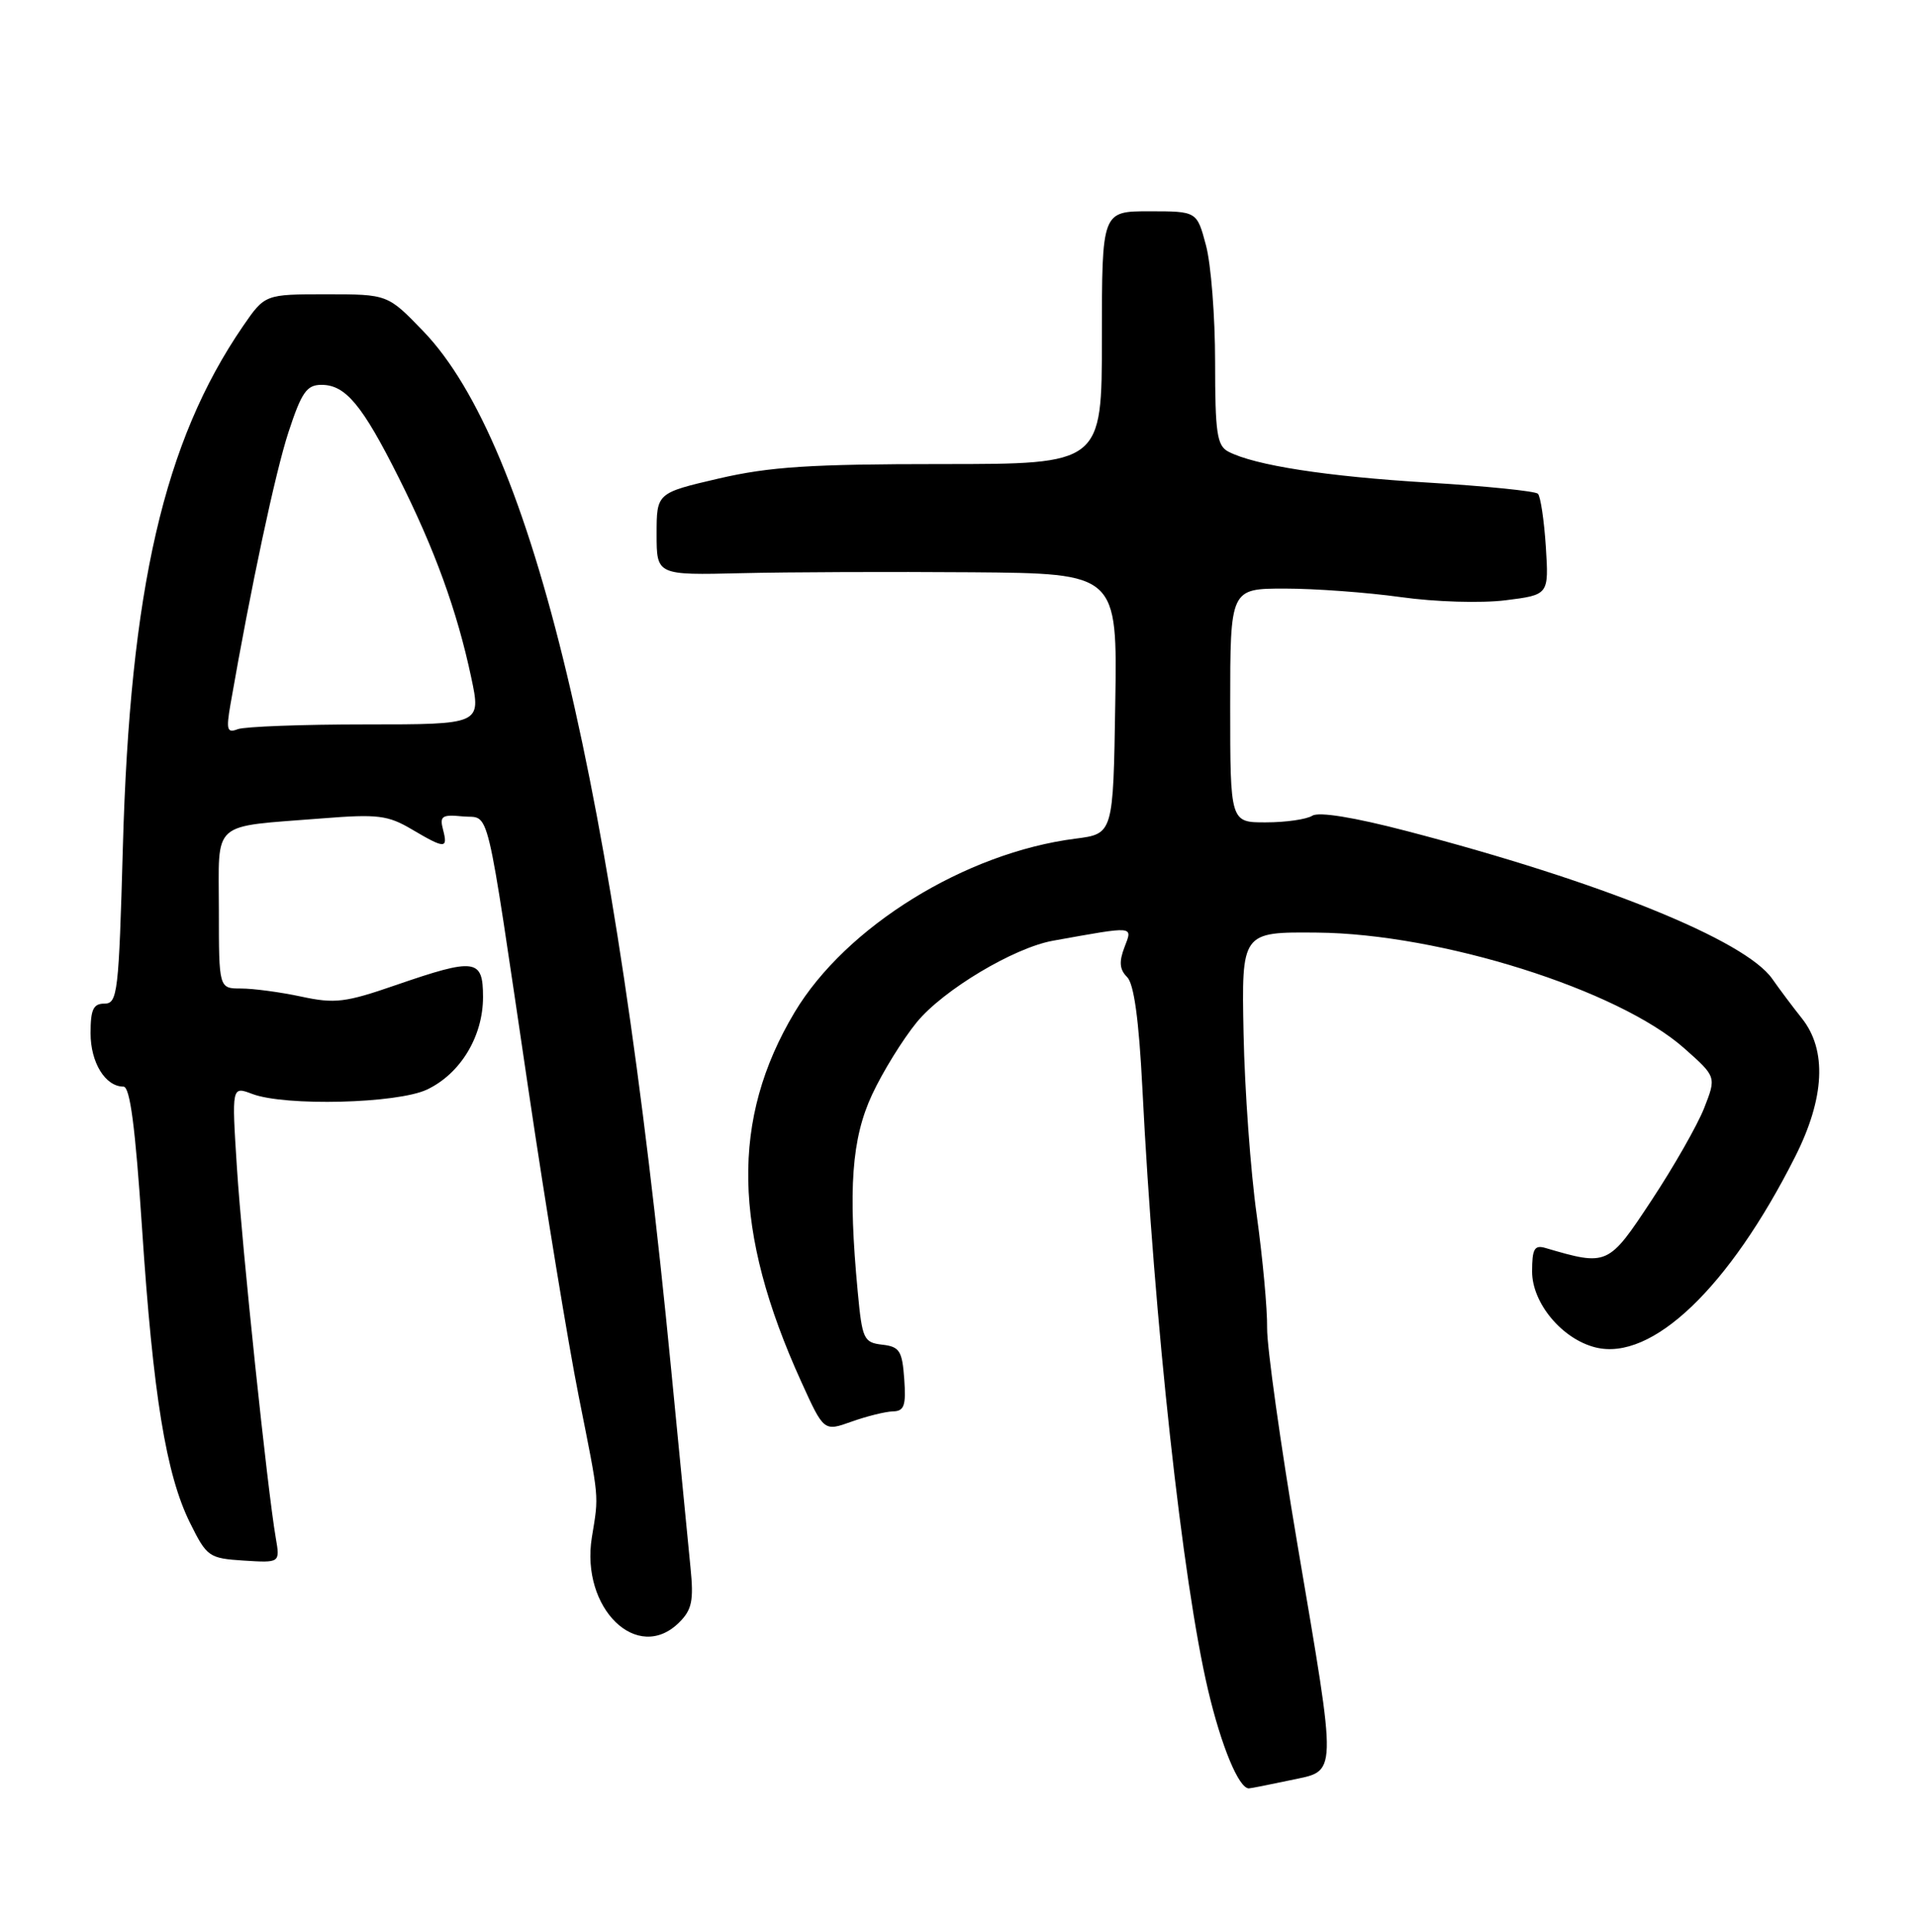 <?xml version="1.0" encoding="UTF-8" standalone="no"?>
<!DOCTYPE svg PUBLIC "-//W3C//DTD SVG 1.1//EN" "http://www.w3.org/Graphics/SVG/1.1/DTD/svg11.dtd" >
<svg xmlns="http://www.w3.org/2000/svg" xmlns:xlink="http://www.w3.org/1999/xlink" version="1.1" viewBox="0 0 254 256">
 <g >
 <path fill="currentColor"
d=" M 170.95 235.92 C 177.28 234.56 177.23 236.11 171.91 204.68 C 169.66 191.38 167.86 178.47 167.89 176.00 C 167.93 173.53 167.31 166.78 166.51 161.00 C 165.70 155.22 164.92 144.43 164.77 137.00 C 164.50 123.50 164.50 123.50 174.50 123.59 C 190.84 123.73 214.42 131.16 223.17 138.93 C 227.42 142.70 227.42 142.70 225.80 146.84 C 224.90 149.12 221.77 154.61 218.84 159.05 C 213.10 167.76 213.00 167.80 204.75 165.38 C 203.31 164.96 203.00 165.51 203.00 168.51 C 203.00 172.69 206.97 177.45 211.39 178.56 C 218.86 180.44 229.10 170.66 237.86 153.28 C 241.78 145.51 242.09 139.16 238.75 134.96 C 237.51 133.40 235.75 131.05 234.83 129.73 C 231.25 124.59 212.07 116.83 186.38 110.13 C 179.41 108.31 174.74 107.55 173.88 108.10 C 173.12 108.58 170.36 108.98 167.75 108.98 C 163.00 109.00 163.00 109.00 163.00 93.50 C 163.00 78.00 163.00 78.00 170.25 78.00 C 174.24 78.00 181.15 78.51 185.61 79.13 C 190.17 79.77 196.24 79.95 199.47 79.55 C 205.22 78.83 205.22 78.83 204.82 72.45 C 204.59 68.95 204.12 65.79 203.77 65.43 C 203.41 65.08 196.91 64.42 189.31 63.96 C 175.78 63.15 166.24 61.67 162.75 59.85 C 161.25 59.06 161.00 57.39 161.00 47.98 C 161.00 41.96 160.46 35.00 159.79 32.51 C 158.59 28.00 158.59 28.00 152.29 28.00 C 146.00 28.00 146.00 28.00 146.00 44.75 C 146.00 61.50 146.00 61.50 124.75 61.50 C 107.36 61.50 102.00 61.85 95.25 63.41 C 87.00 65.33 87.00 65.33 87.00 70.78 C 87.00 76.23 87.00 76.23 98.25 75.96 C 104.44 75.81 118.17 75.76 128.77 75.84 C 148.05 76.00 148.05 76.00 147.77 93.25 C 147.50 110.50 147.50 110.50 142.50 111.14 C 127.91 113.00 112.09 122.78 105.29 134.14 C 96.82 148.31 97.08 163.12 106.16 183.10 C 109.16 189.71 109.16 189.71 112.83 188.40 C 114.85 187.68 117.31 187.07 118.31 187.04 C 119.81 187.01 120.06 186.28 119.81 182.75 C 119.54 179.01 119.19 178.46 116.89 178.20 C 114.44 177.91 114.24 177.48 113.65 171.20 C 112.36 157.53 112.84 150.88 115.56 145.04 C 116.96 142.04 119.62 137.73 121.47 135.47 C 124.97 131.20 134.31 125.61 139.50 124.67 C 150.49 122.70 150.08 122.66 148.99 125.53 C 148.25 127.46 148.34 128.49 149.34 129.48 C 150.25 130.39 150.90 135.11 151.36 144.16 C 152.92 175.19 156.68 209.61 160.07 223.98 C 161.82 231.41 164.14 237.00 165.47 237.00 C 165.71 237.00 168.17 236.51 170.95 235.92 Z  M 90.01 214.99 C 91.68 213.32 91.93 212.10 91.49 207.74 C 91.20 204.86 90.05 193.05 88.93 181.50 C 81.47 104.57 70.57 58.93 56.09 43.90 C 51.37 39.00 51.37 39.00 43.23 39.00 C 35.10 39.00 35.10 39.00 32.18 43.25 C 21.73 58.51 17.23 78.03 16.28 112.25 C 15.74 131.57 15.58 133.00 13.85 133.00 C 12.36 133.00 12.00 133.77 12.00 136.93 C 12.00 140.82 13.96 144.00 16.36 144.00 C 17.23 144.00 17.93 149.36 18.82 162.75 C 20.28 184.85 22.00 195.41 25.18 201.82 C 27.41 206.32 27.68 206.51 32.31 206.81 C 37.11 207.11 37.11 207.11 36.54 203.81 C 35.43 197.40 32.07 165.37 31.39 154.72 C 30.70 143.94 30.70 143.94 33.42 144.97 C 37.77 146.62 52.66 146.25 56.58 144.39 C 61.01 142.29 64.00 137.35 64.00 132.13 C 64.00 127.04 63.00 126.91 52.38 130.57 C 45.76 132.86 44.36 133.03 39.91 132.07 C 37.16 131.48 33.57 131.00 31.95 131.00 C 29.00 131.00 29.00 131.00 29.00 120.58 C 29.00 108.55 27.76 109.64 42.74 108.45 C 50.03 107.87 51.40 108.04 54.55 109.90 C 58.97 112.51 59.37 112.51 58.70 109.94 C 58.23 108.15 58.56 107.92 61.30 108.19 C 65.02 108.56 64.20 105.16 70.03 144.50 C 72.31 159.90 75.30 178.12 76.67 185.00 C 79.45 198.96 79.36 197.96 78.42 203.73 C 76.90 213.15 84.48 220.52 90.01 214.99 Z  M 30.53 93.38 C 33.25 77.75 36.48 62.59 38.22 57.28 C 39.96 51.97 40.64 51.00 42.60 51.00 C 45.78 51.00 48.00 53.66 52.82 63.28 C 57.61 72.82 60.56 80.95 62.43 89.75 C 63.76 96.00 63.76 96.00 48.46 96.00 C 40.05 96.00 32.42 96.29 31.51 96.63 C 30.09 97.18 29.95 96.74 30.53 93.38 Z "/>
</g>
</svg>